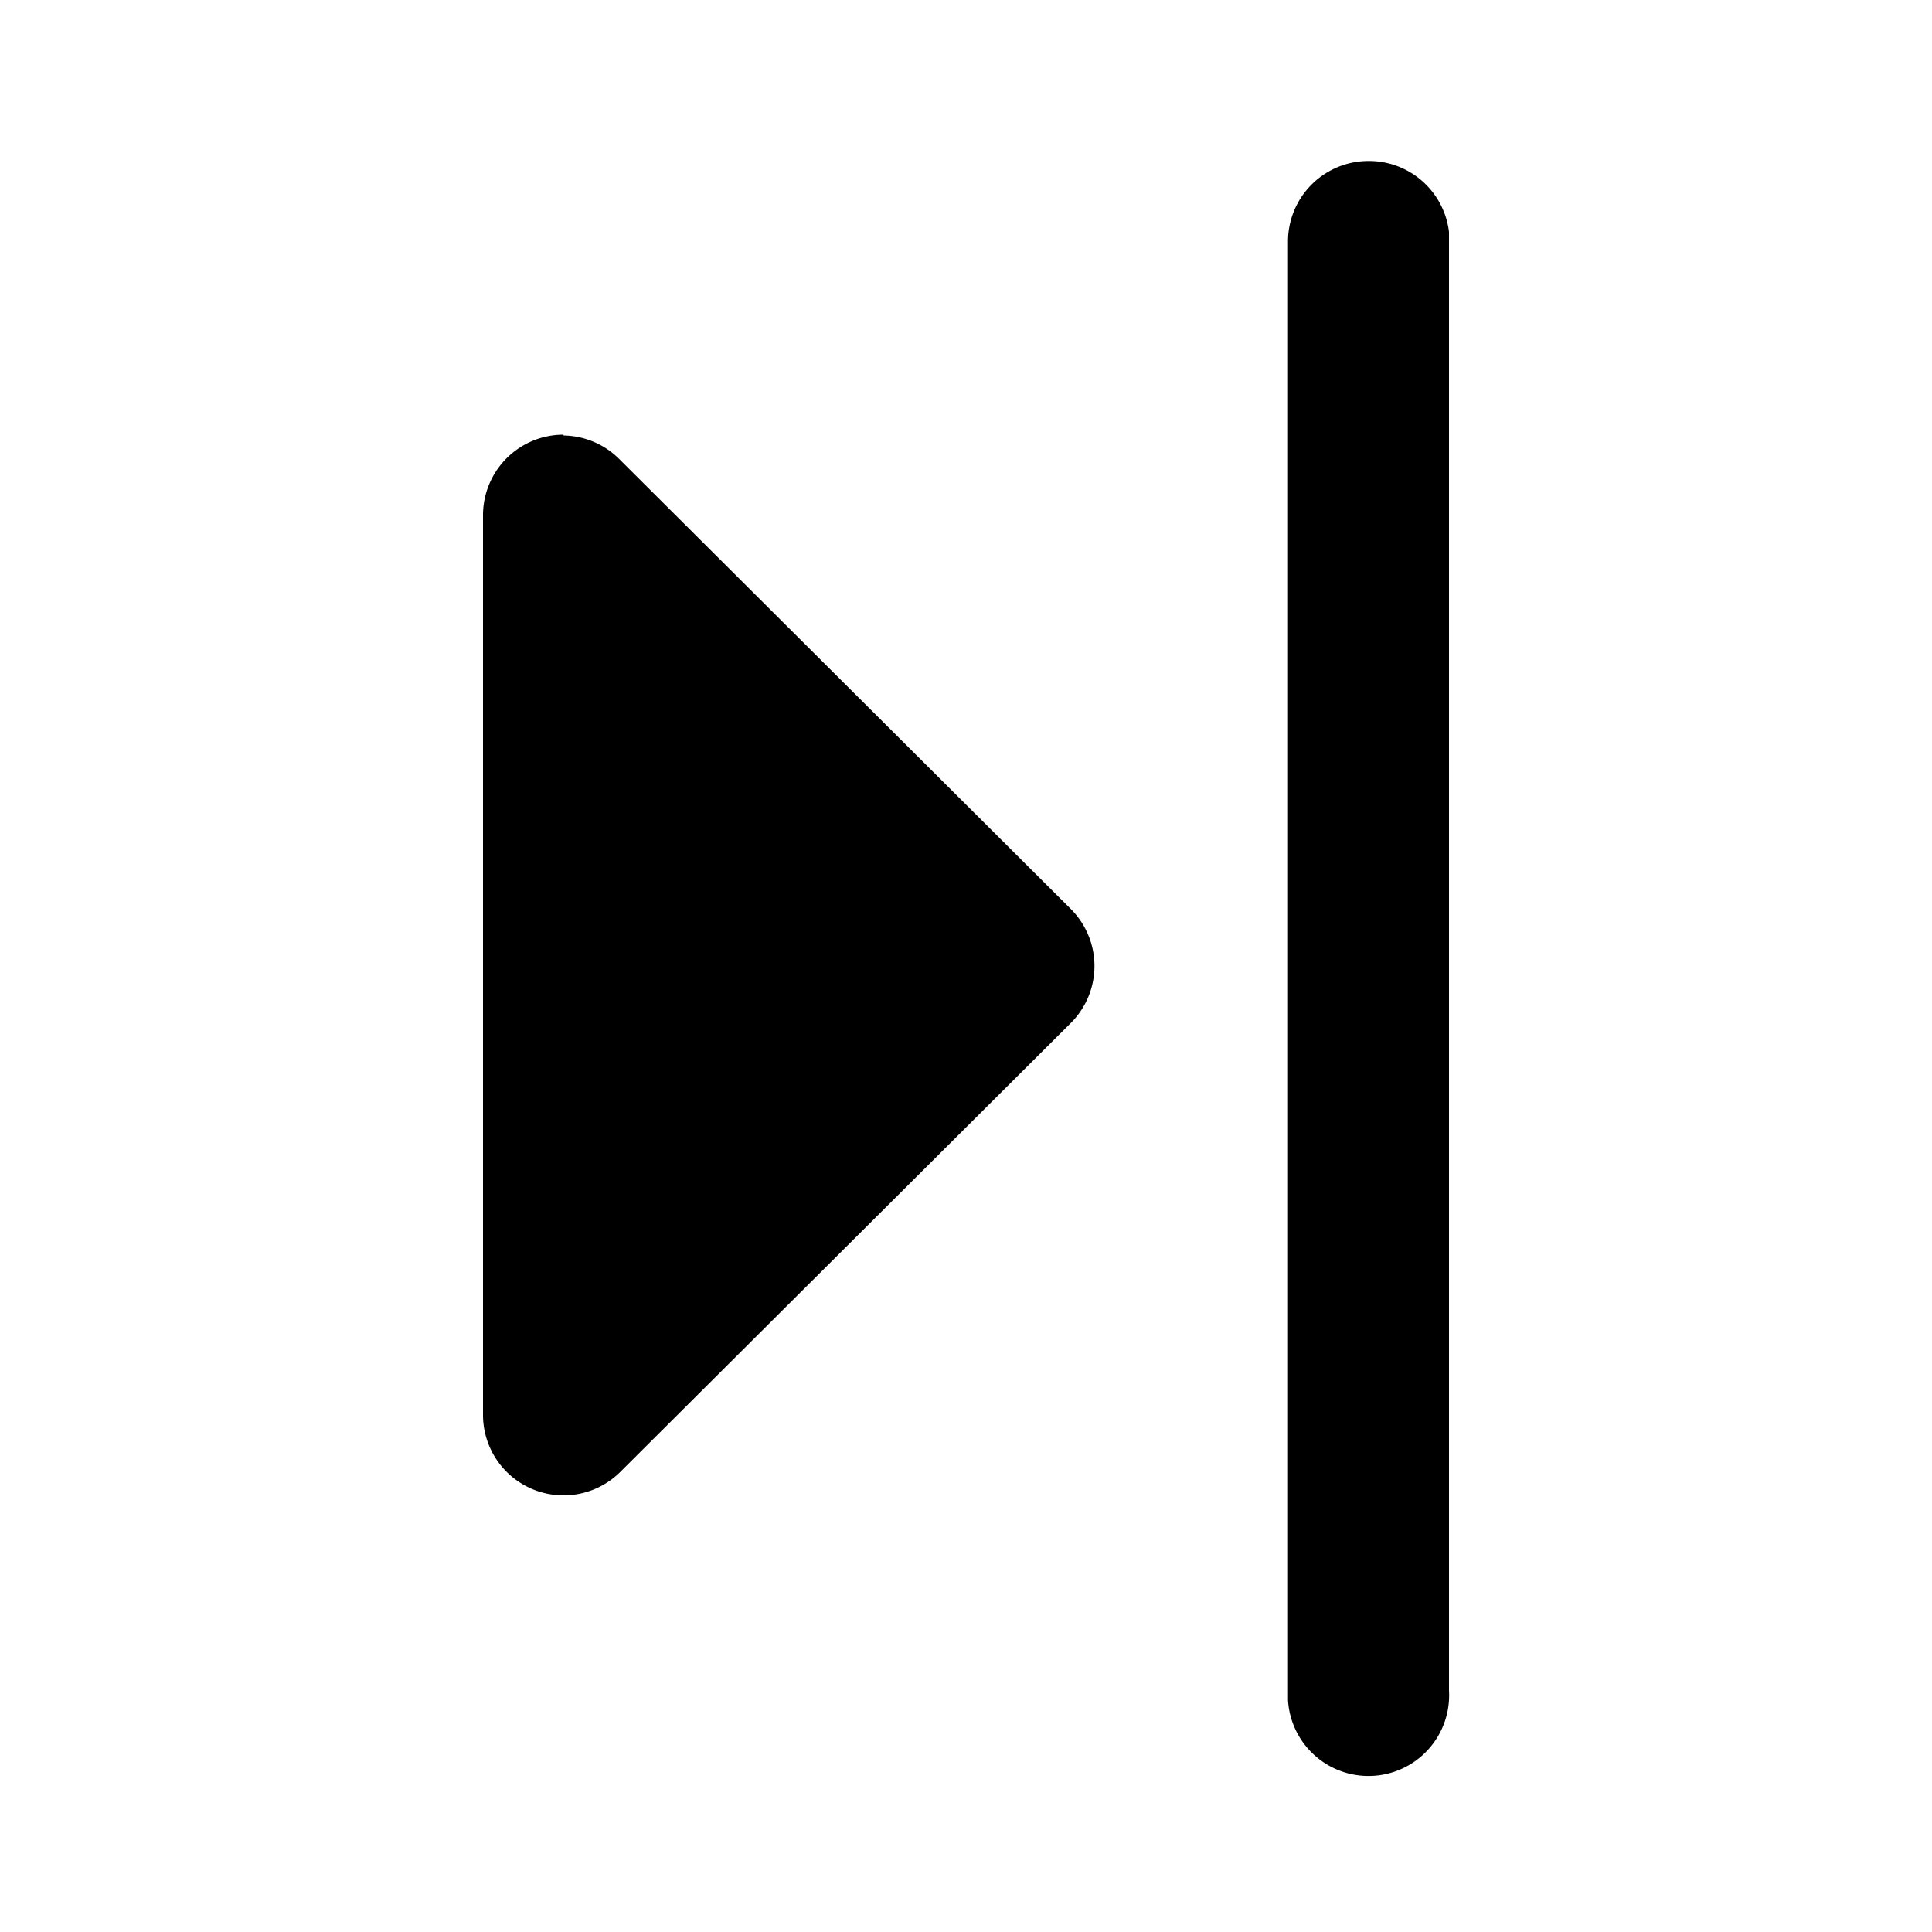 <svg xmlns="http://www.w3.org/2000/svg" viewBox="0 0 24 24">
  <path d="M17 2a1 1 0 011 .88V21a1 1 0 01-2 .12V3a1 1 0 011-1zM7 5.41a1 1 0 01.7.3l5.6 5.58a1 1 0 010 1.42l-5.6 5.58a1 1 0 01-1.7-.7V6.4a1 1 0 011-1z"/>
</svg>

